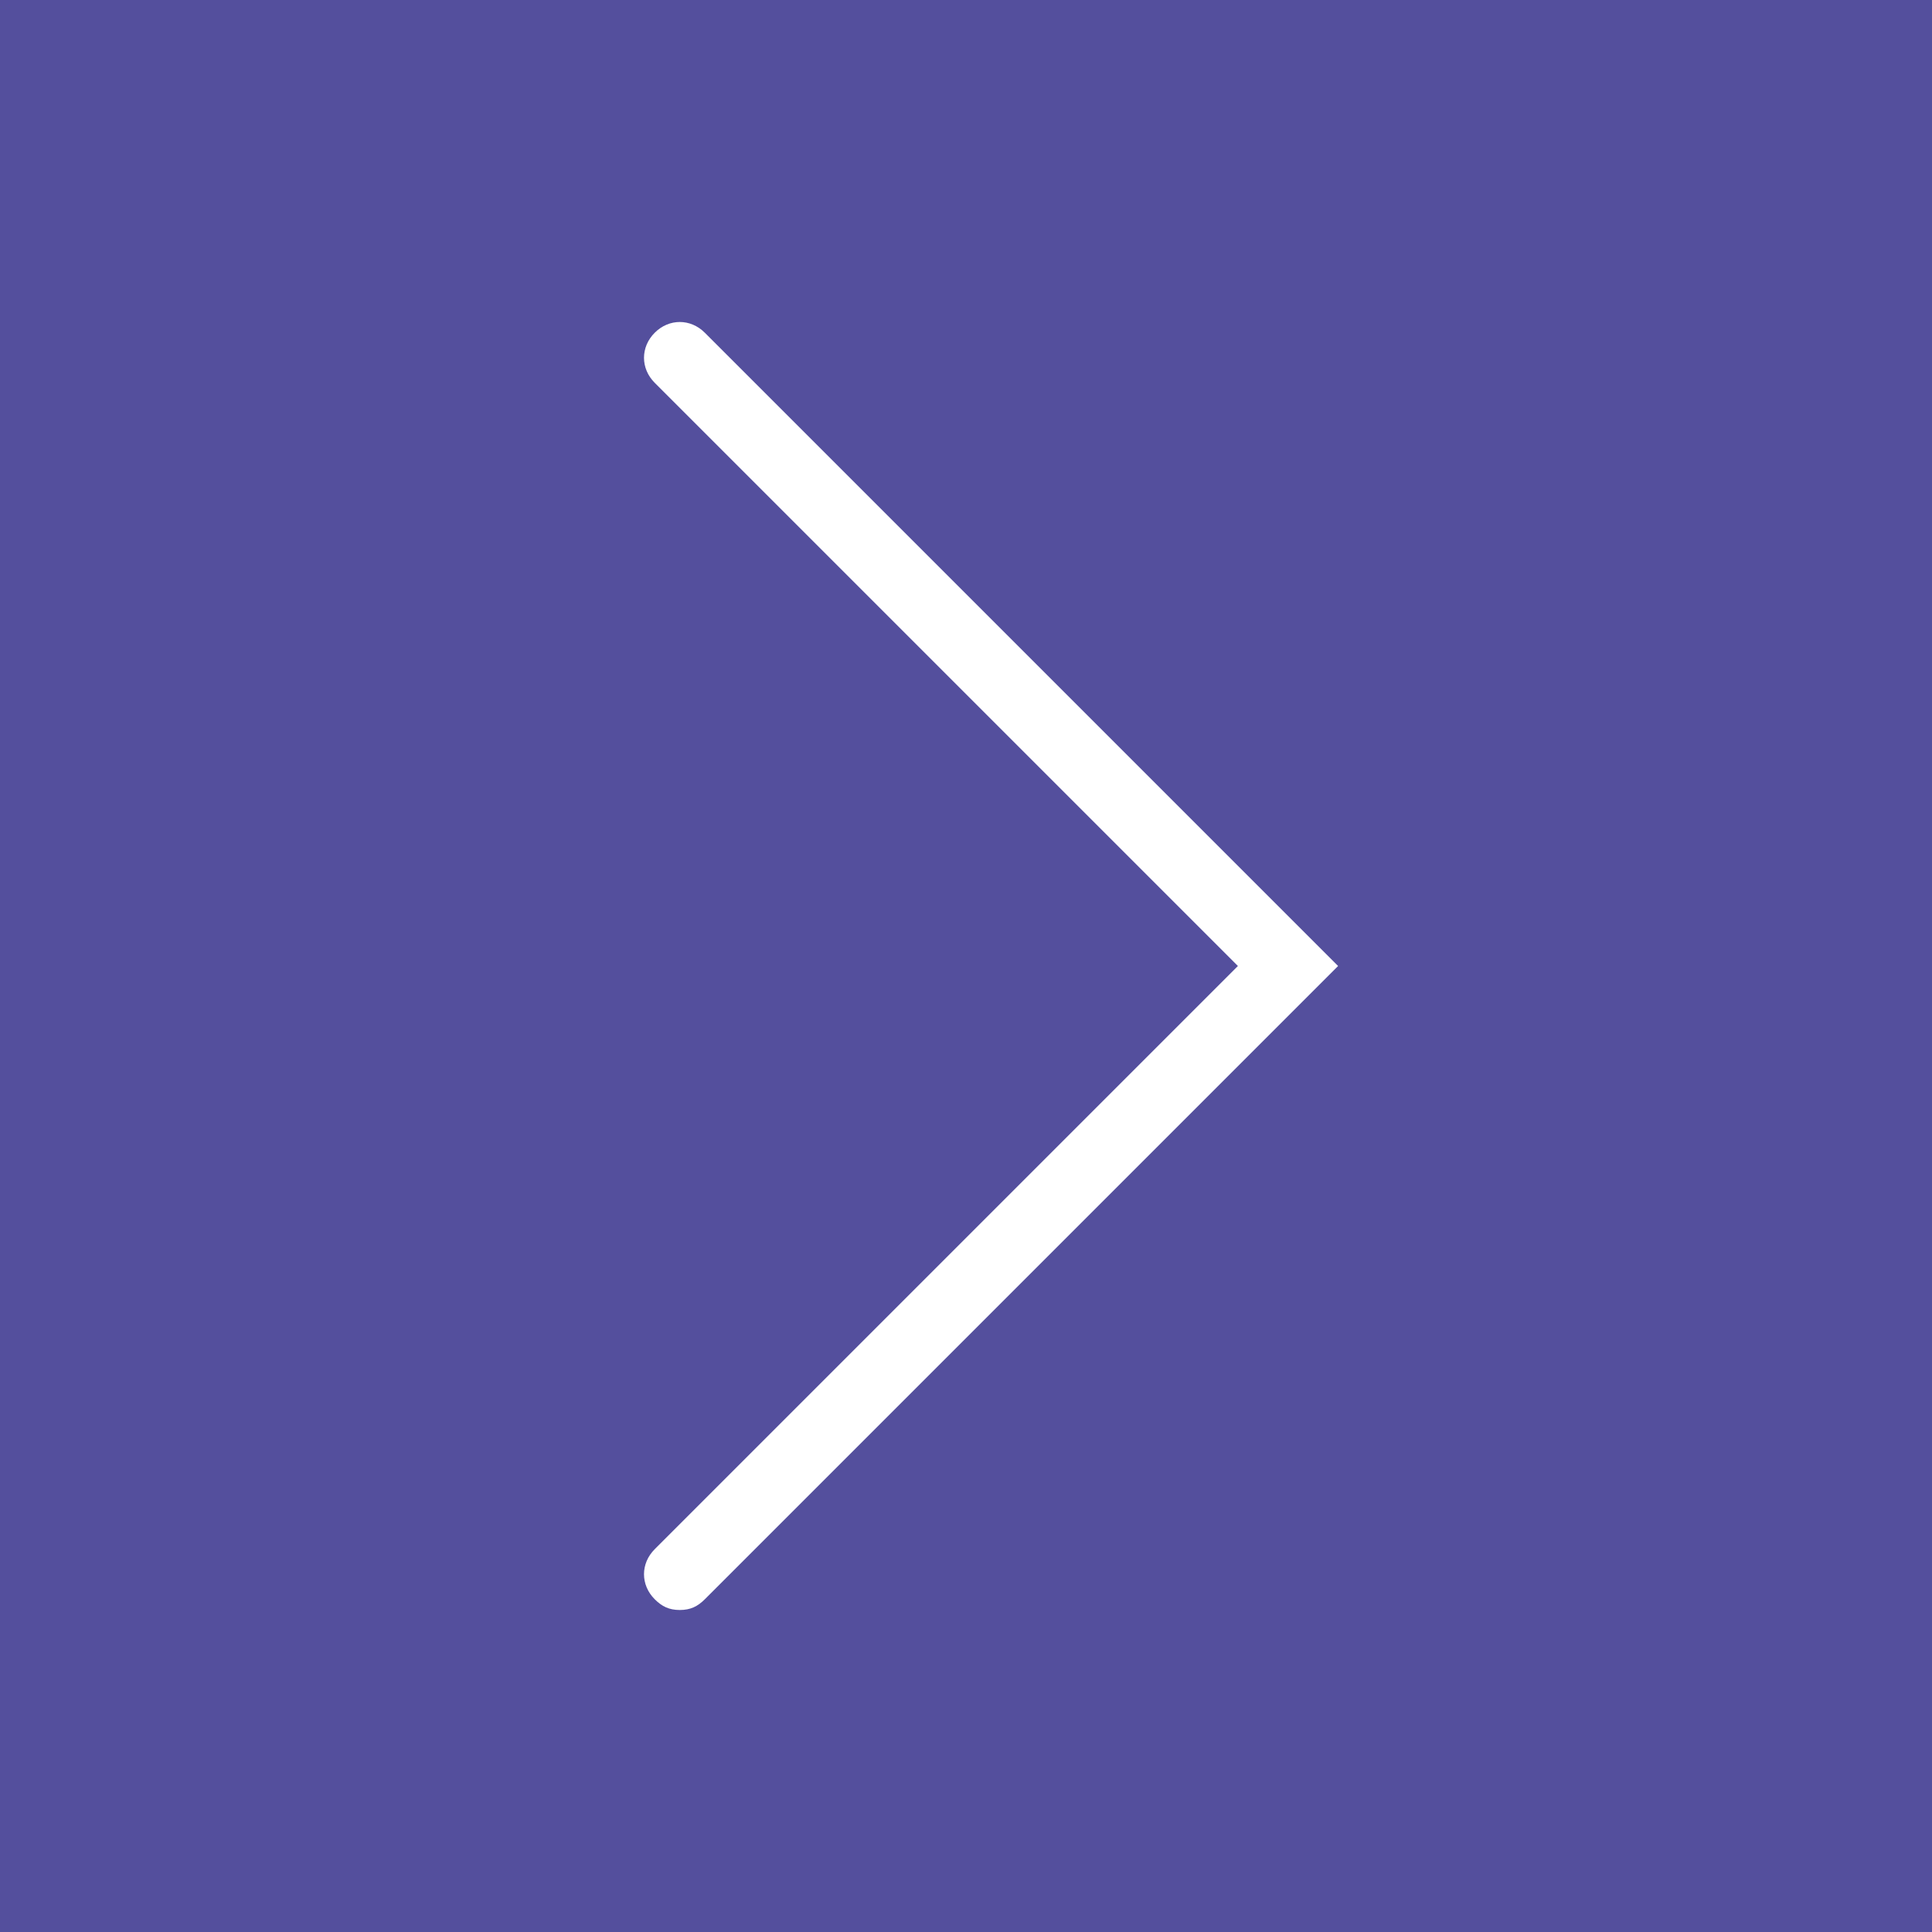 <svg id="Capa_1" xmlns="http://www.w3.org/2000/svg" viewBox="-393 271.3 54 54"><rect x="-393" y="271.3" width="54" height="54" fill="#333333" stroke="none"/><style>.st0{fill:#544f9d}.st1{fill:#fff}</style><path class="st0" d="M-392 272.3h52v52h-52z"/><path class="st0" d="M-339 325.3h-54v-54h54v54zm-52-2h50v-50h-50v50z"/><path class="st1" d="M-374 316.3c-.3 0-.5-.1-.7-.3-.4-.4-.4-1 0-1.4l16.3-16.3-16.3-16.3c-.4-.4-.4-1 0-1.4s1-.4 1.4 0l17.7 17.7-17.7 17.7c-.2.2-.4.3-.7.3z"/></svg>